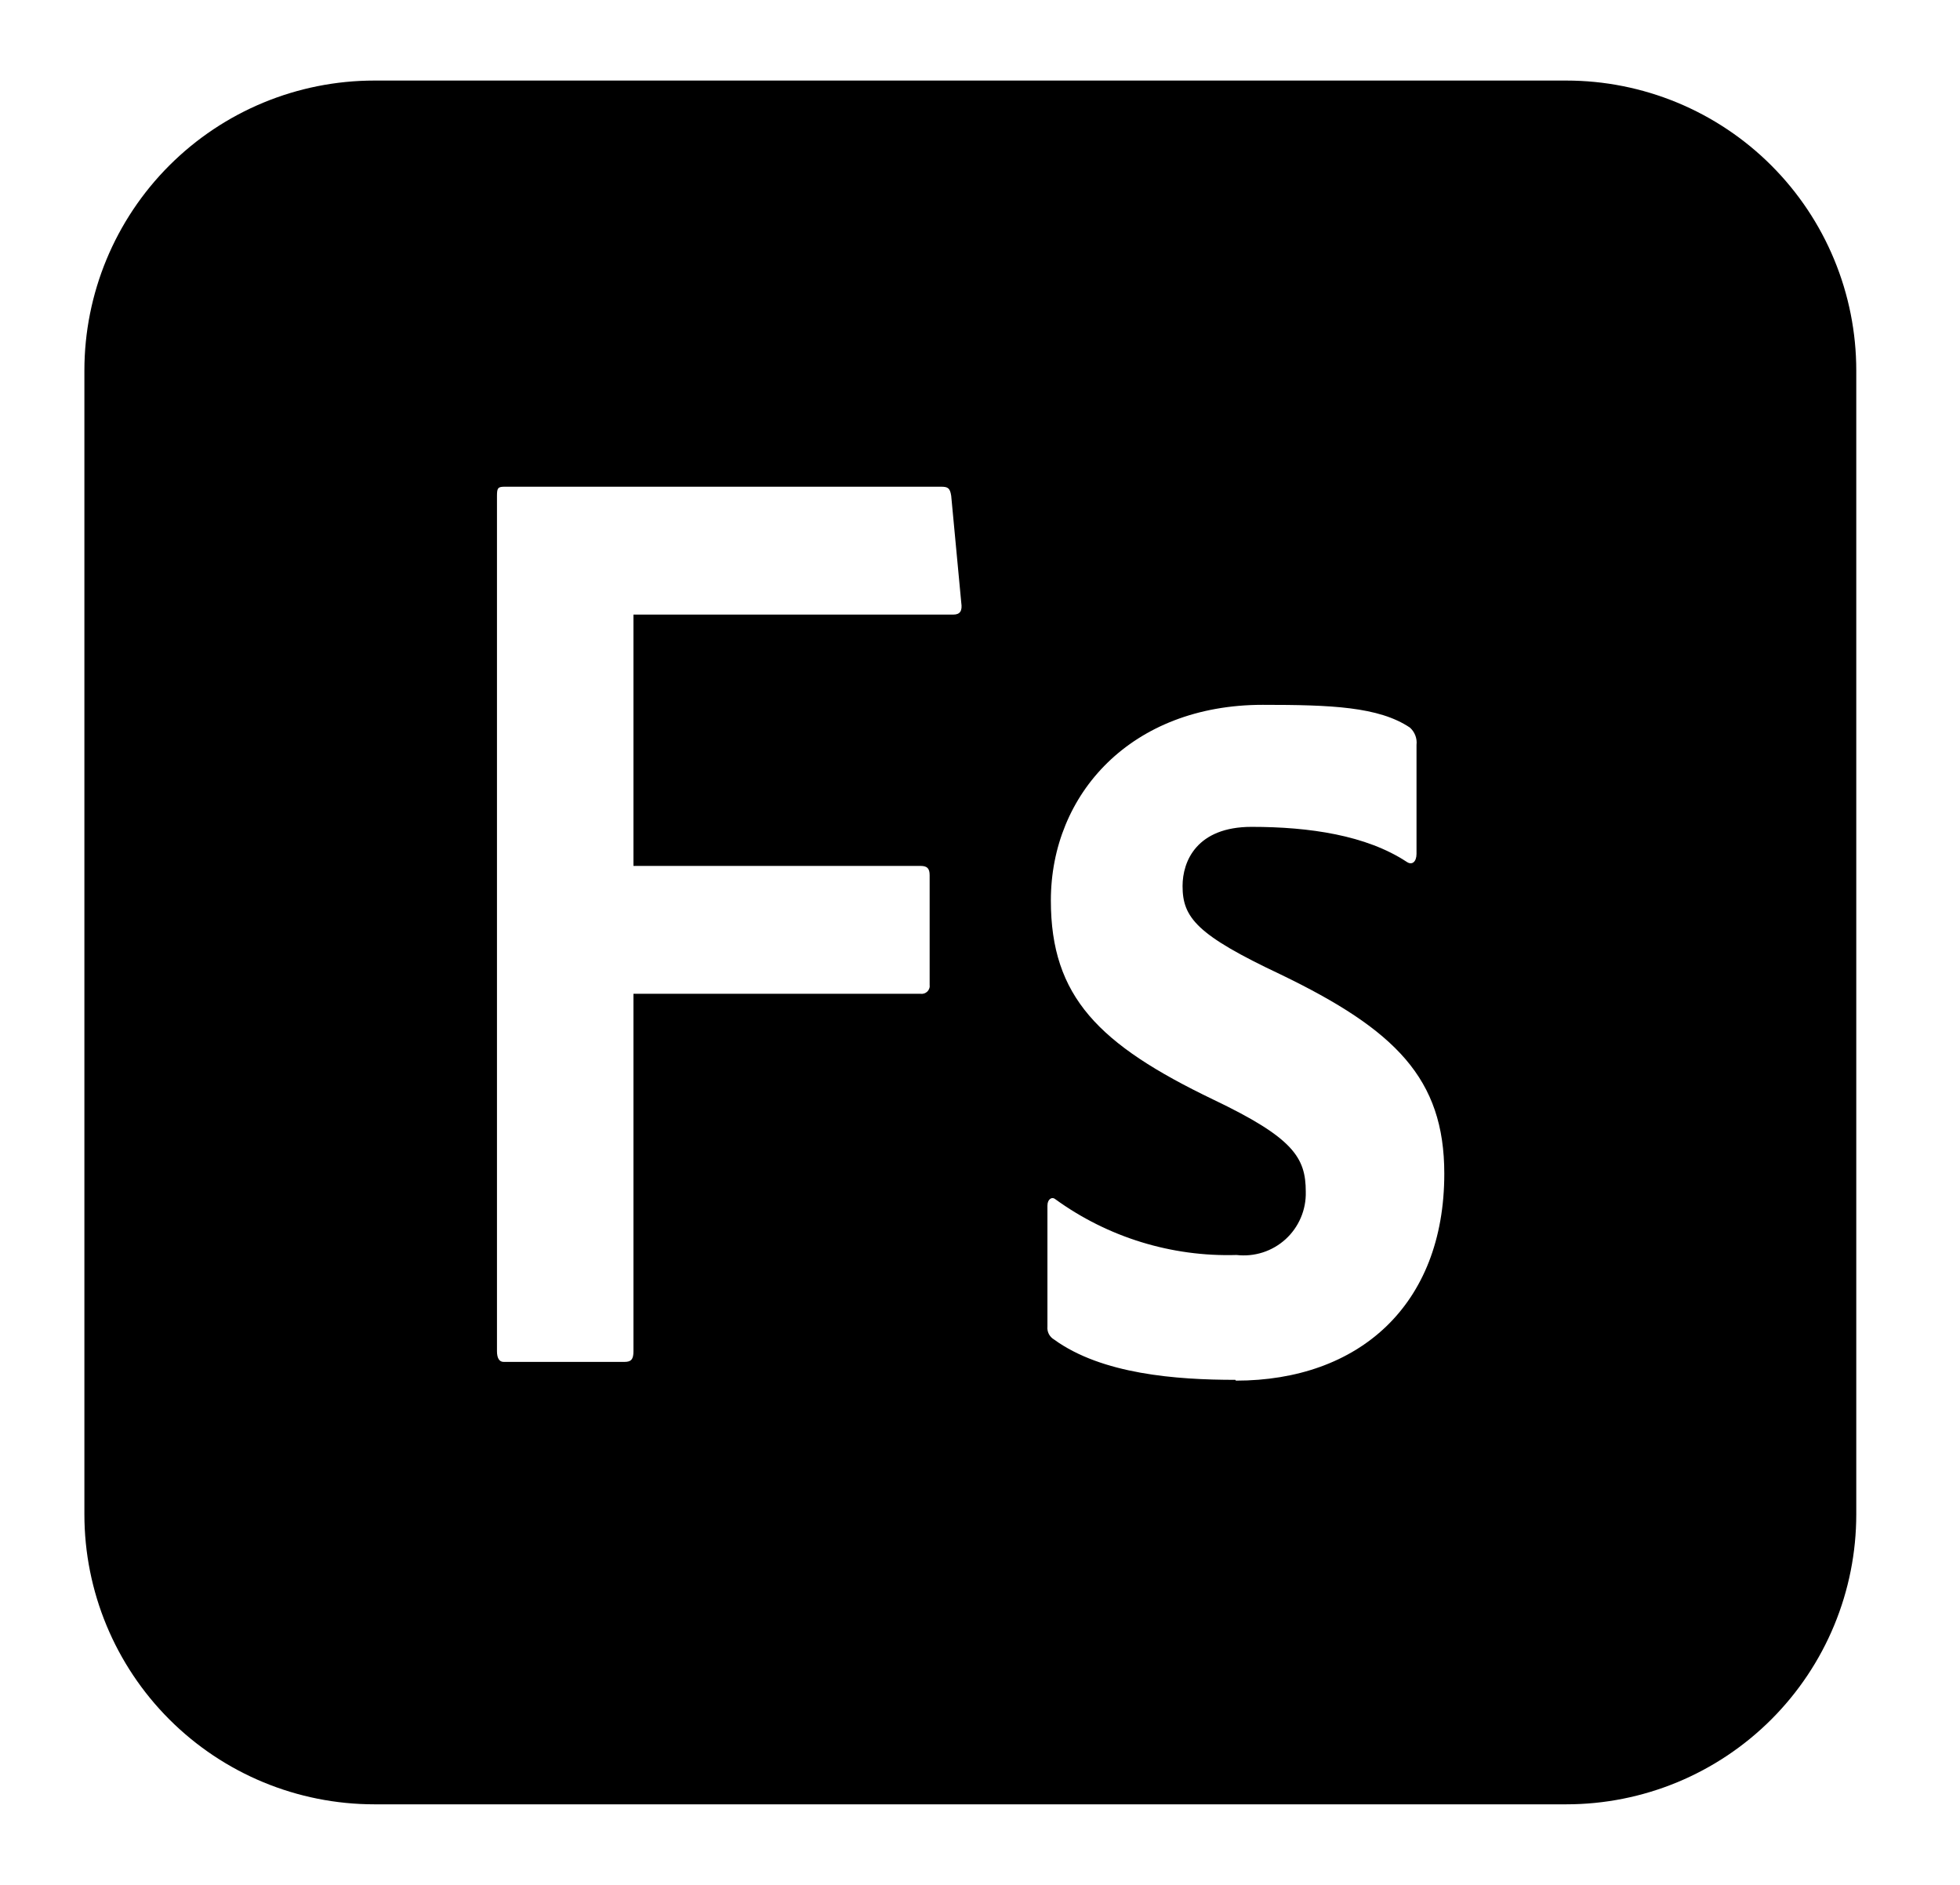 <svg width="52" height="50" viewBox="0 0 52 50" fill="none" xmlns="http://www.w3.org/2000/svg">
<path d="M41.556 2.137H9.932C7.891 2.137 5.935 2.947 4.492 4.39C3.05 5.832 2.239 7.789 2.239 9.829V40.171C2.239 42.211 3.05 44.168 4.492 45.61C5.935 47.053 7.891 47.863 9.932 47.863H41.556C42.566 47.863 43.566 47.664 44.499 47.278C45.432 46.891 46.28 46.325 46.995 45.61C47.709 44.896 48.276 44.048 48.662 43.115C49.049 42.181 49.248 41.181 49.248 40.171V9.829C49.248 8.819 49.049 7.819 48.662 6.885C48.276 5.952 47.709 5.104 46.995 4.39C46.28 3.675 45.432 3.109 44.499 2.722C43.566 2.336 42.566 2.137 41.556 2.137ZM25.295 16.303H16.806V22.97H24.424C24.6 22.97 24.664 23.04 24.664 23.216V26.122C24.669 26.154 24.666 26.188 24.655 26.219C24.645 26.25 24.627 26.278 24.604 26.302C24.581 26.325 24.552 26.342 24.521 26.353C24.49 26.363 24.457 26.367 24.424 26.362H16.806V35.844C16.806 36.058 16.748 36.127 16.566 36.127H13.361C13.243 36.127 13.185 36.02 13.185 35.844V13.152C13.185 12.943 13.211 12.911 13.393 12.911H24.964C25.145 12.911 25.204 12.943 25.236 13.152L25.503 15.988C25.535 16.197 25.476 16.303 25.295 16.303ZM32.773 36.603C31.208 36.603 29.232 36.453 27.966 35.534C27.906 35.499 27.858 35.448 27.826 35.387C27.795 35.325 27.782 35.256 27.789 35.187V31.982C27.789 31.811 27.907 31.736 27.998 31.811C29.393 32.822 31.083 33.343 32.806 33.291C33.04 33.318 33.277 33.295 33.502 33.223C33.727 33.151 33.933 33.031 34.108 32.872C34.282 32.713 34.42 32.518 34.512 32.301C34.605 32.084 34.649 31.849 34.643 31.613C34.643 30.705 34.312 30.182 32.186 29.167C29.152 27.708 27.88 26.442 27.88 23.889C27.88 21.058 30.017 18.697 33.5 18.697C35.306 18.697 36.577 18.745 37.405 19.3C37.469 19.357 37.518 19.428 37.549 19.508C37.58 19.588 37.591 19.674 37.581 19.76V22.65C37.581 22.858 37.464 22.965 37.314 22.858C36.246 22.158 34.745 21.934 33.206 21.934C31.753 21.934 31.374 22.842 31.374 23.504C31.374 24.343 31.753 24.802 33.975 25.849C37.02 27.318 38.318 28.611 38.318 31.133C38.318 34.631 36.043 36.624 32.789 36.624L32.773 36.603Z" fill="black"/>
</svg>
